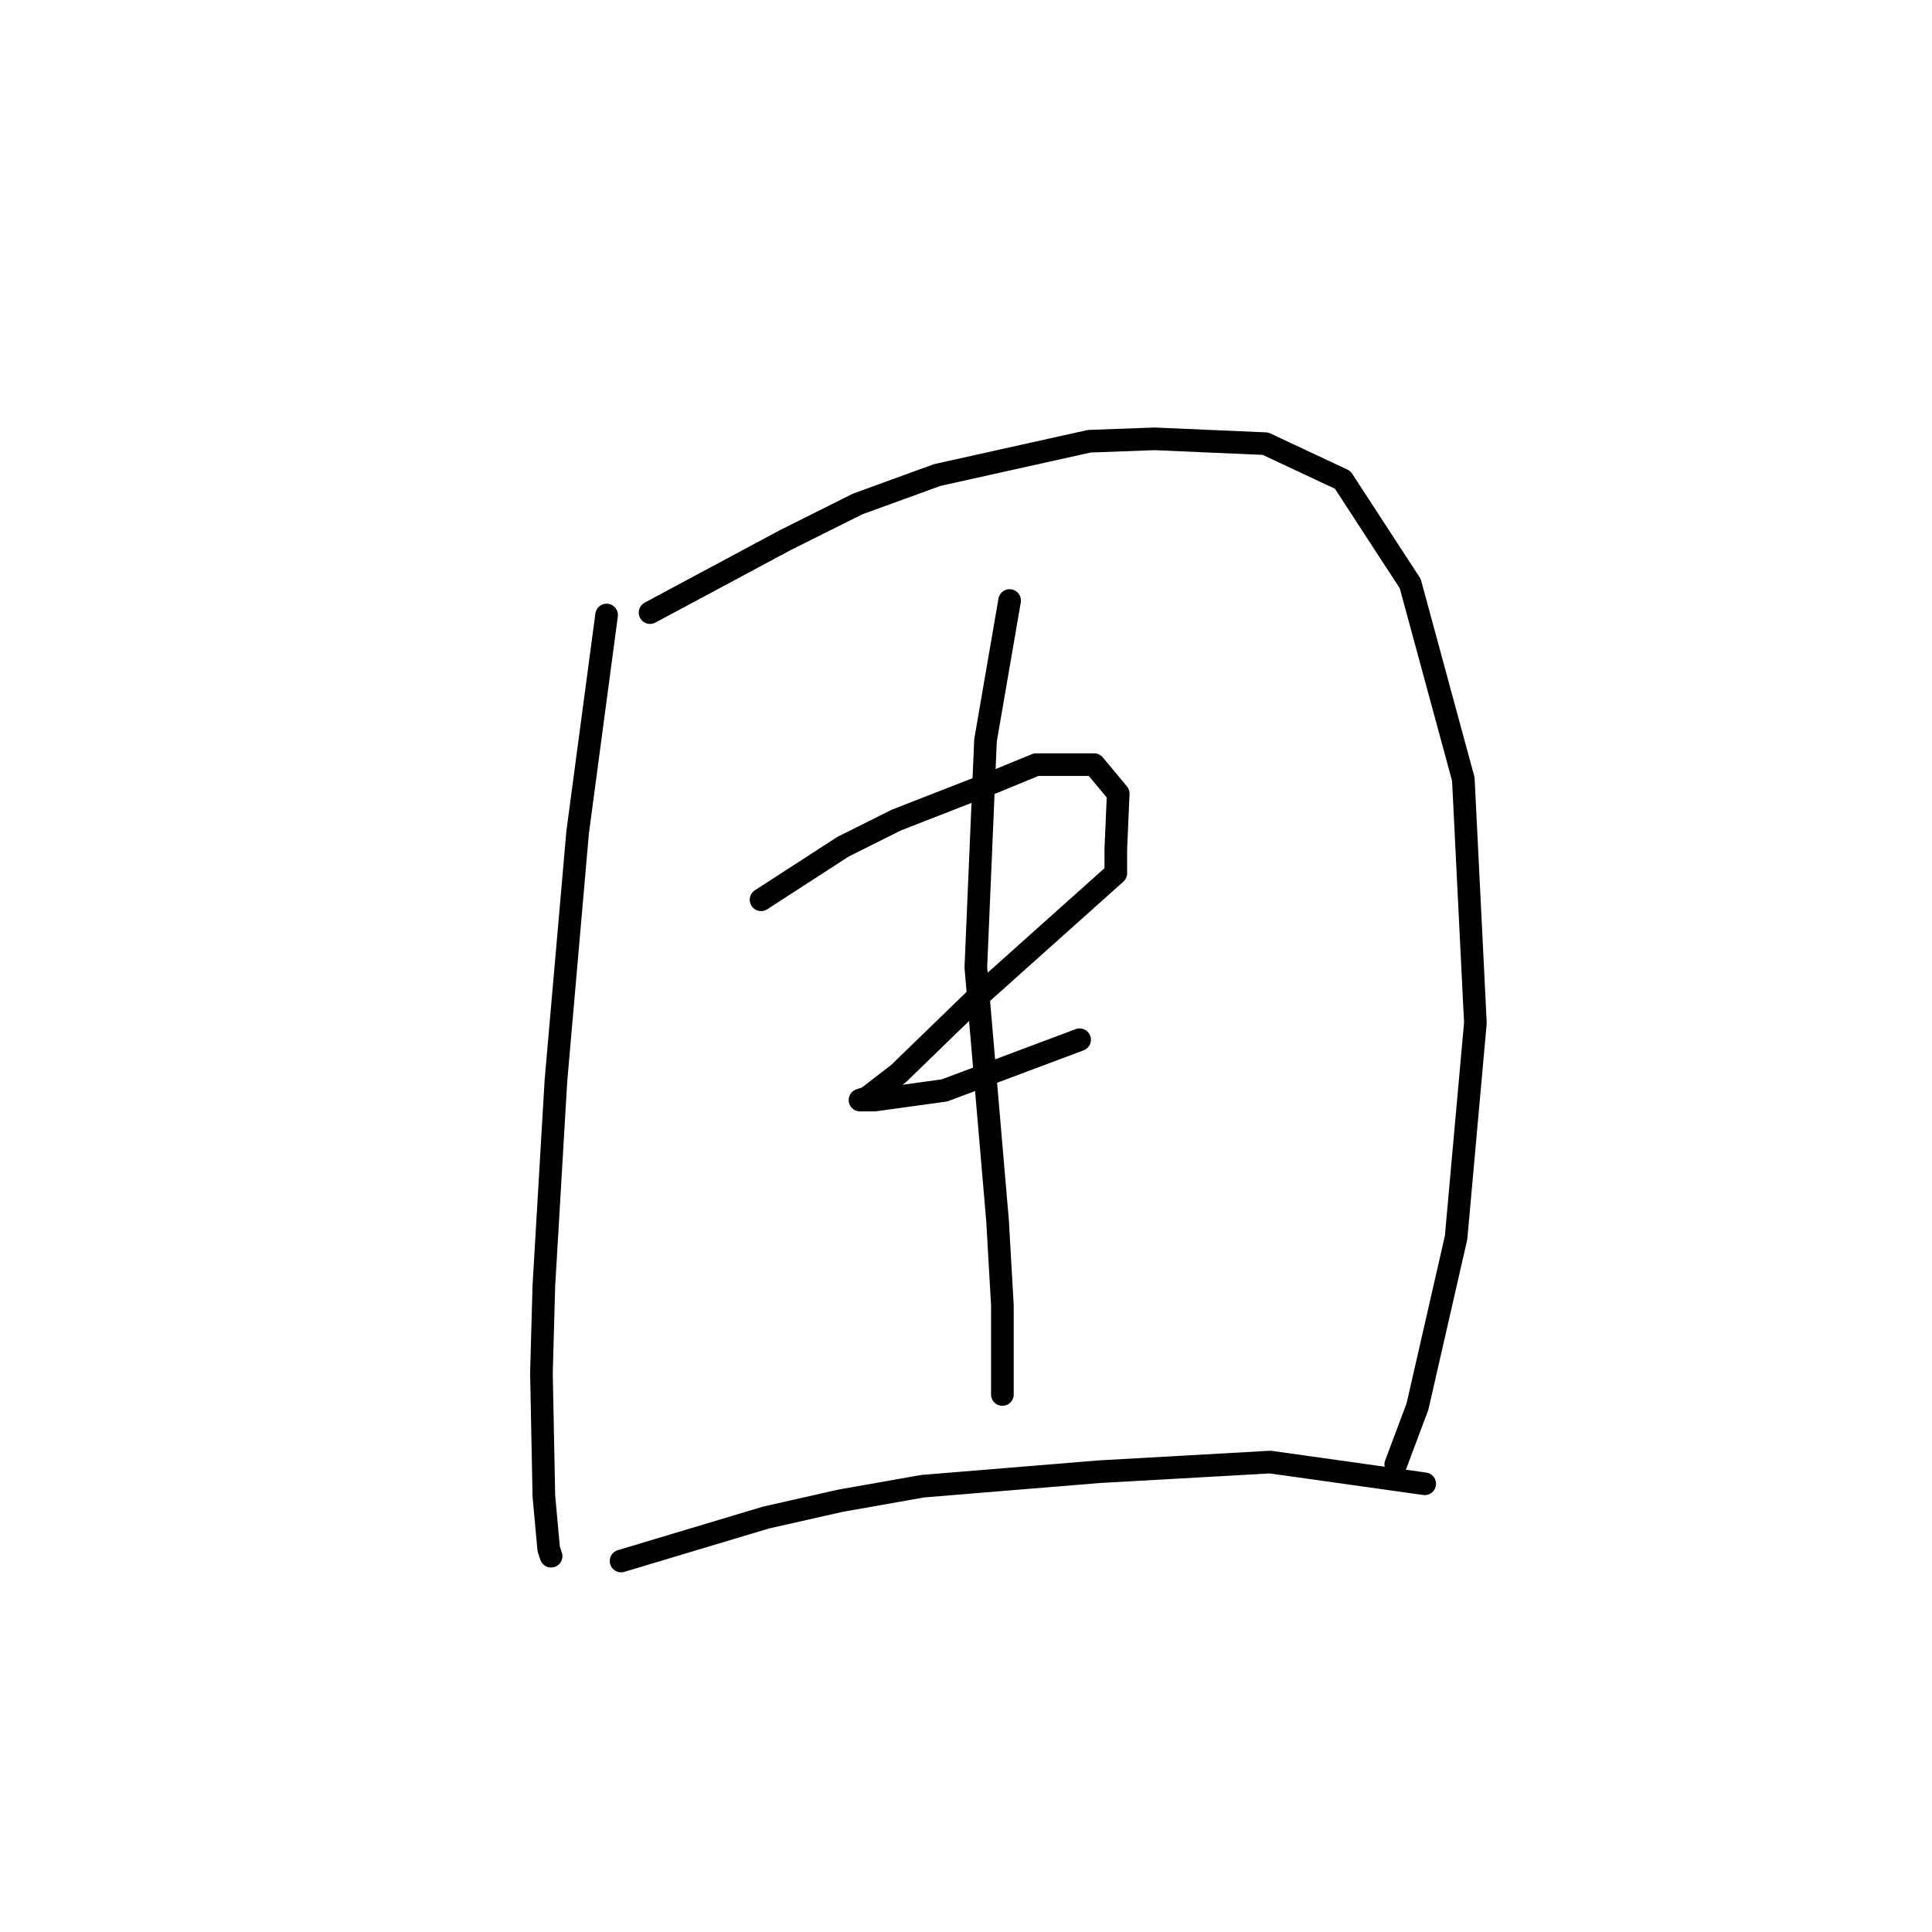 <?xml version="1.0" standalone="no"?>
    <svg width="256" height="256" xmlns="http://www.w3.org/2000/svg" version="1.1">
    <polyline stroke="black" stroke-width="3" stroke-linecap="round" fill="transparent" stroke-linejoin="round" points="80.378 81.491 78.46 95.881 76.541 110.271 73.663 143.207 72.064 170.388 71.744 181.9 72.064 198.208 72.704 205.243 73.023 206.203 73.023 206.203 " />
        <polyline stroke="black" stroke-width="3" stroke-linecap="round" fill="transparent" stroke-linejoin="round" points="86.134 81.171 95.088 76.375 104.041 71.578 113.635 66.782 124.187 62.944 144.333 58.467 152.967 58.148 167.676 58.787 177.909 63.584 186.863 77.334 193.898 103.236 195.497 135.533 192.938 163.993 187.822 186.377 184.944 194.051 184.944 194.051 " />
        <polyline stroke="black" stroke-width="3" stroke-linecap="round" fill="transparent" stroke-linejoin="round" points="100.844 119.224 106.28 115.707 111.716 112.189 118.751 108.672 131.862 103.555 137.298 101.317 144.972 101.317 148.17 105.154 147.85 112.509 147.85 115.707 129.623 132.015 119.071 142.248 114.914 145.446 113.954 145.766 115.873 145.766 125.146 144.486 143.054 137.771 143.054 137.771 " />
        <polyline stroke="black" stroke-width="3" stroke-linecap="round" fill="transparent" stroke-linejoin="round" points="133.78 79.572 132.181 88.846 130.583 98.119 129.304 128.178 132.181 161.754 132.821 172.946 132.821 184.778 132.821 184.778 " />
        <polyline stroke="black" stroke-width="3" stroke-linecap="round" fill="transparent" stroke-linejoin="round" points="82.297 206.842 91.89 203.964 101.483 201.086 111.396 198.848 122.269 196.929 145.612 195.011 168.316 193.732 188.781 196.609 188.781 196.609 " />
        </svg>